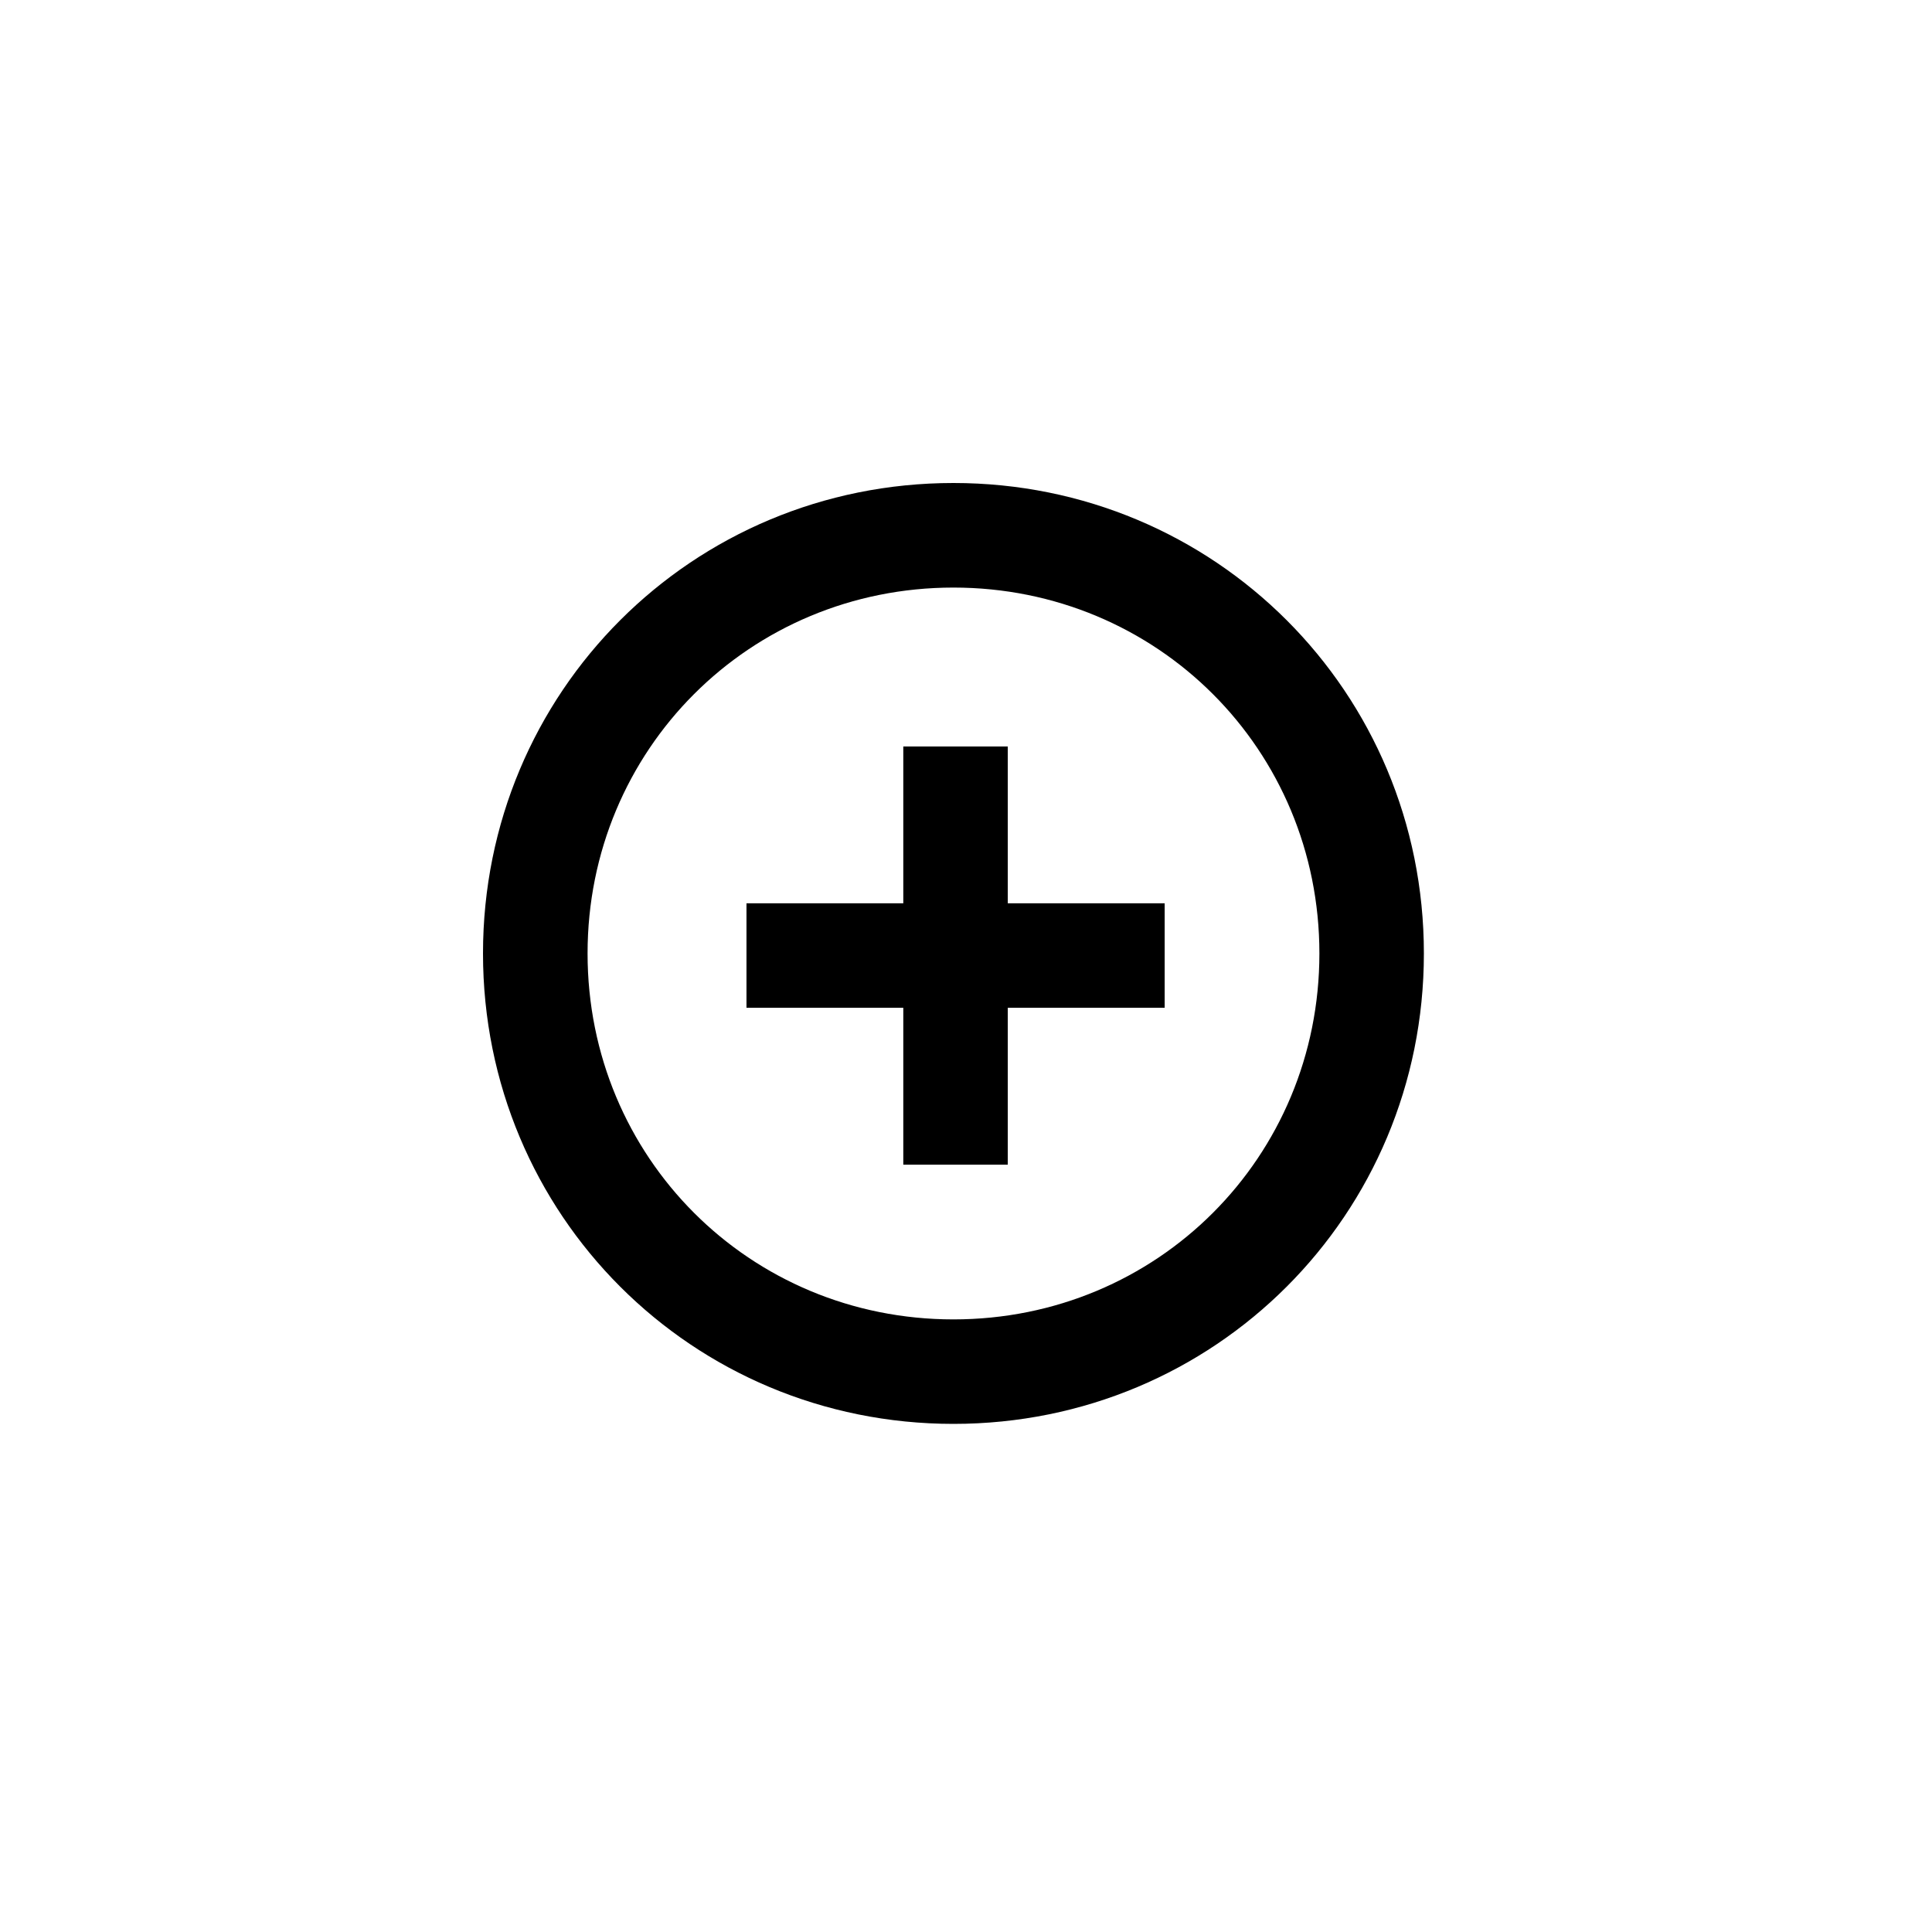 <?xml version="1.0" encoding="UTF-8"?>
<!-- original viewBox="0 0 17 14" -->
<svg width="24px" height="24px" viewBox="-6 -6 24 24" version="1.1" xmlns="http://www.w3.org/2000/svg" xmlns:xlink="http://www.w3.org/1999/xlink">
  <!-- Generator: Sketch 48.2 (47327) - http://www.bohemiancoding.com/sketch -->
  <desc>Created with Sketch.</desc>
  <defs></defs>
  <g id="Page-1" stroke="none" stroke-width="1" fill-rule="evenodd">
    <g id="13-Playground_LoggedIn_MyDatasets" transform="translate(-177, -298)">
      <g id="Group-7" transform="translate(177, 298)">
        <path d="M5.844,10.39 C3.312,10.39 1.299,8.377 1.299,5.844 C1.299,3.312 3.312,1.299 5.844,1.299 C8.377,1.299 10.39,3.312 10.39,5.844 C10.39,8.377 8.377,10.39 5.844,10.39 M5.844,0 C2.597,0 0,2.597 0,5.844 C0,9.091 2.597,11.688 5.844,11.688 C9.091,11.688 11.688,9.091 11.688,5.844 C11.688,2.597 9.091,0 5.844,0" id="Fill-1"></path>
        <polygon id="Fill-3" points="6.519 3.273 5.221 3.273 5.221 5.221 3.273 5.221 3.273 6.519 5.221 6.519 5.221 8.468 6.519 8.468 6.519 6.519 8.468 6.519 8.468 5.221 6.519 5.221"></polygon>
      </g>
    </g>
  </g>
</svg>
